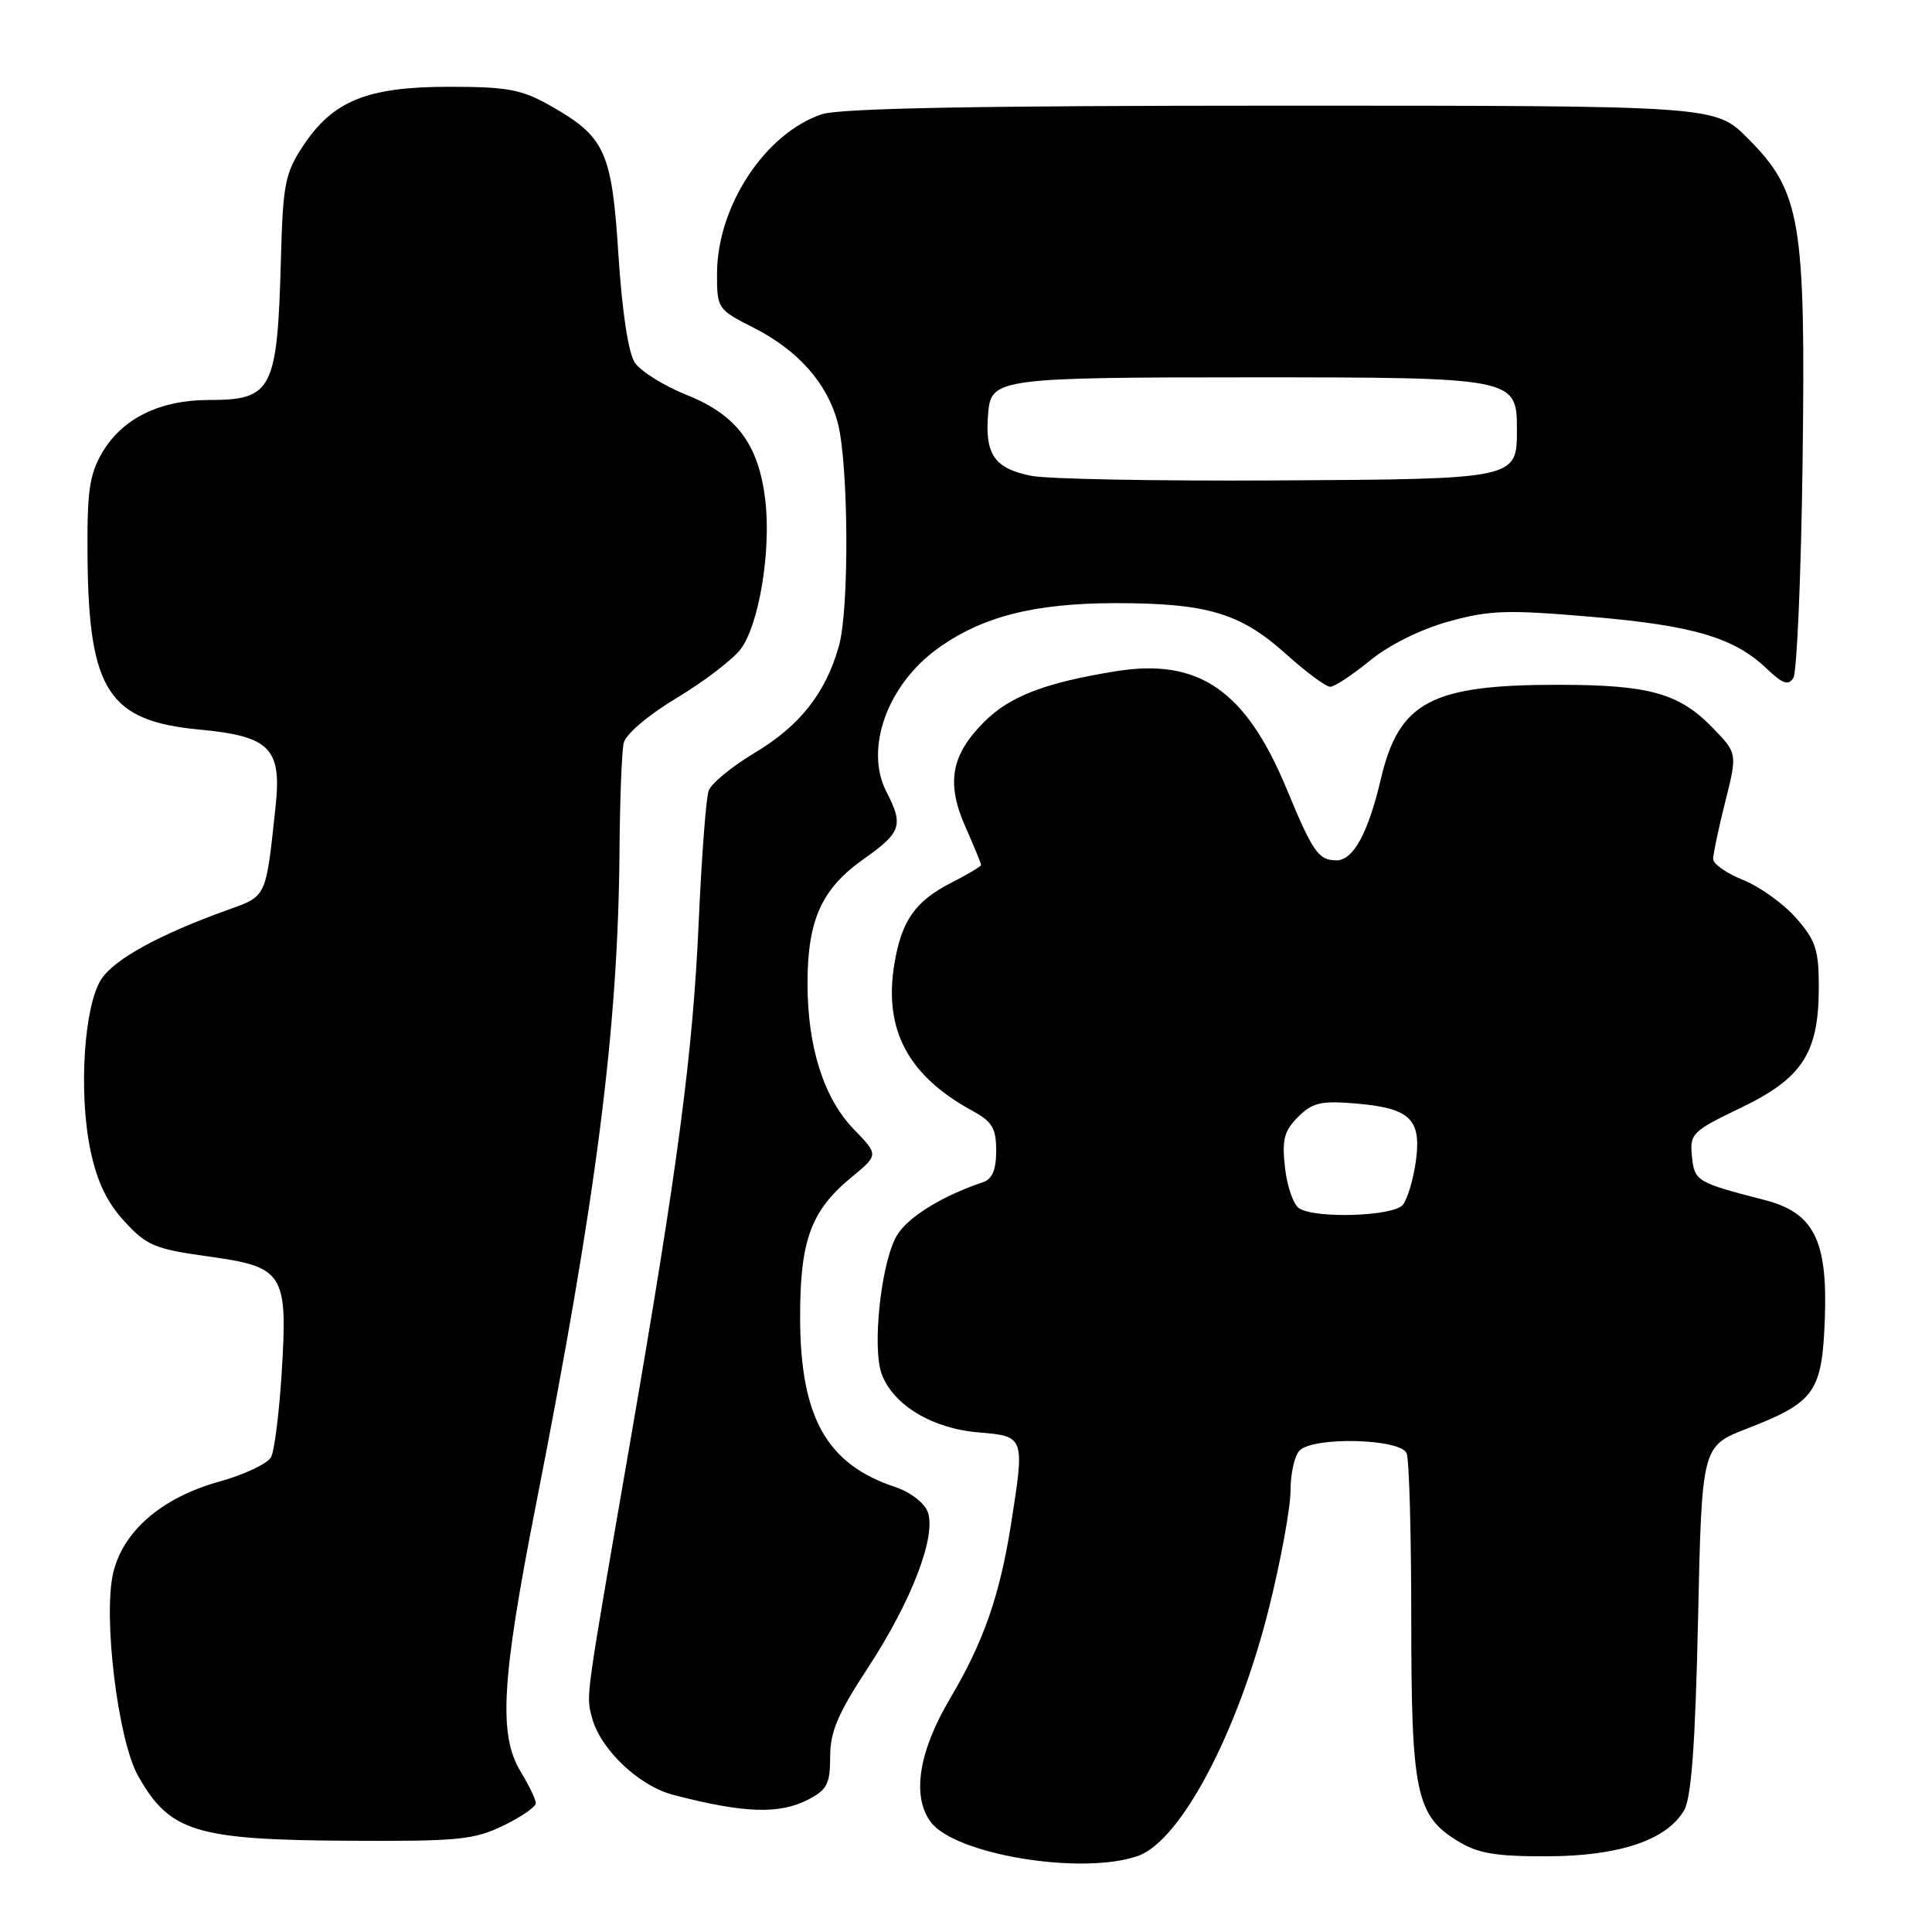 <?xml version="1.0" encoding="UTF-8" standalone="no"?>
<!DOCTYPE svg PUBLIC "-//W3C//DTD SVG 1.1//EN" "http://www.w3.org/Graphics/SVG/1.1/DTD/svg11.dtd" >
<svg xmlns="http://www.w3.org/2000/svg" xmlns:xlink="http://www.w3.org/1999/xlink" version="1.1" viewBox="0 0 256 256">
 <g >
 <path fill="currentColor"
d=" M 150.76 245.93 C 156.43 243.96 164.02 229.61 168.15 213.06 C 169.72 206.77 171.00 199.77 171.00 197.51 C 171.00 195.25 171.54 192.86 172.20 192.20 C 174.08 190.32 185.64 190.63 186.39 192.58 C 186.73 193.45 187.00 203.37 187.00 214.61 C 187.00 237.56 187.64 240.59 193.19 243.97 C 195.83 245.59 198.21 245.99 205.00 245.97 C 214.56 245.95 220.90 243.81 223.17 239.84 C 224.12 238.16 224.64 231.03 225.00 214.56 C 225.50 191.62 225.50 191.62 231.48 189.30 C 240.49 185.81 241.44 184.47 241.80 174.72 C 242.18 164.31 240.33 160.68 233.80 159.00 C 224.79 156.68 224.52 156.52 224.19 153.20 C 223.89 150.22 224.22 149.89 230.69 146.78 C 238.85 142.85 241.00 139.52 241.00 130.78 C 241.00 125.85 240.59 124.60 237.99 121.64 C 236.33 119.75 233.18 117.49 230.99 116.61 C 228.79 115.73 227.00 114.48 227.00 113.82 C 227.00 113.17 227.72 109.74 228.61 106.22 C 230.21 99.82 230.21 99.82 226.93 96.43 C 222.50 91.86 218.53 90.75 206.60 90.74 C 189.62 90.72 185.38 92.97 182.96 103.26 C 181.29 110.38 179.31 114.00 177.10 114.00 C 174.71 114.00 173.97 112.95 170.48 104.52 C 165.05 91.43 158.82 87.16 147.80 88.95 C 138.45 90.47 133.80 92.26 130.41 95.65 C 126.01 100.05 125.35 103.75 127.93 109.58 C 129.07 112.15 130.00 114.41 130.00 114.61 C 130.00 114.80 128.21 115.87 126.01 116.99 C 121.24 119.43 119.43 122.04 118.49 127.84 C 117.10 136.50 120.35 142.56 128.87 147.20 C 131.48 148.62 132.00 149.51 132.00 152.48 C 132.00 155.00 131.48 156.24 130.25 156.65 C 124.78 158.49 120.26 161.29 118.83 163.73 C 116.74 167.28 115.52 178.66 116.85 182.13 C 118.42 186.22 123.56 189.30 129.66 189.80 C 135.79 190.31 135.80 190.33 133.96 202.00 C 132.47 211.43 130.30 217.64 125.89 225.06 C 121.74 232.06 120.80 237.98 123.30 241.39 C 126.47 245.74 143.33 248.52 150.76 245.93 Z  M 66.68 241.91 C 69.06 240.76 71.00 239.42 71.00 238.93 C 71.00 238.45 70.10 236.57 69.00 234.77 C 66.04 229.91 66.44 222.69 70.96 199.68 C 79.11 158.22 81.92 136.19 82.09 112.50 C 82.14 105.90 82.39 99.58 82.64 98.46 C 82.92 97.27 85.86 94.77 89.70 92.46 C 93.32 90.28 97.13 87.37 98.16 85.99 C 100.59 82.74 102.20 72.90 101.40 66.22 C 100.51 58.85 97.60 54.97 90.96 52.32 C 87.96 51.12 84.88 49.19 84.11 48.04 C 83.26 46.75 82.43 41.29 81.95 33.83 C 81.07 20.04 80.20 18.13 72.91 14.00 C 69.11 11.85 67.26 11.50 59.50 11.50 C 48.68 11.50 44.12 13.34 40.17 19.32 C 37.77 22.95 37.49 24.36 37.22 34.41 C 36.75 51.70 36.09 53.00 27.68 53.00 C 21.15 53.00 16.17 55.47 13.53 60.00 C 11.82 62.95 11.52 65.14 11.60 74.00 C 11.77 91.51 14.41 95.55 26.42 96.67 C 35.75 97.55 37.34 99.14 36.52 106.81 C 35.22 119.03 35.37 118.70 30.22 120.55 C 21.15 123.81 15.18 127.07 13.43 129.74 C 11.13 133.25 10.39 144.77 11.98 152.40 C 12.84 156.53 14.15 159.28 16.47 161.82 C 19.44 165.06 20.50 165.50 27.62 166.49 C 37.64 167.87 38.15 168.69 37.32 181.98 C 36.99 187.22 36.37 192.21 35.92 193.07 C 35.48 193.93 32.38 195.40 29.03 196.33 C 21.41 198.45 16.25 202.92 14.98 208.50 C 13.65 214.36 15.64 230.57 18.27 235.26 C 22.48 242.76 25.88 243.80 46.43 243.91 C 60.66 243.99 62.83 243.78 66.68 241.91 Z  M 107.05 238.47 C 109.60 237.16 110.00 236.38 110.00 232.78 C 110.00 229.47 111.02 227.07 114.97 221.04 C 120.76 212.23 124.11 203.52 122.93 200.34 C 122.48 199.13 120.61 197.70 118.63 197.04 C 109.56 194.05 106.05 187.83 106.02 174.65 C 106.00 164.37 107.43 160.44 112.84 155.98 C 116.42 153.03 116.42 153.03 113.16 149.66 C 109.16 145.54 107.00 138.75 107.00 130.31 C 107.00 121.89 108.87 117.76 114.44 113.83 C 119.43 110.31 119.75 109.36 117.46 104.92 C 114.53 99.26 117.55 90.79 124.20 85.97 C 130.08 81.71 136.99 79.94 147.72 79.92 C 159.88 79.91 164.34 81.22 170.32 86.59 C 173.01 89.02 175.68 91.00 176.26 91.00 C 176.83 91.00 179.19 89.44 181.52 87.54 C 184.04 85.47 188.22 83.39 191.93 82.36 C 197.37 80.85 199.67 80.77 210.87 81.73 C 224.38 82.88 229.82 84.49 234.14 88.64 C 236.21 90.61 236.97 90.87 237.63 89.83 C 238.10 89.10 238.65 76.29 238.85 61.36 C 239.27 29.18 238.63 25.36 231.54 18.28 C 227.26 14.00 227.26 14.00 169.78 14.00 C 129.53 14.00 111.28 14.34 108.90 15.14 C 101.40 17.64 95.03 27.32 95.01 36.23 C 95.00 40.89 95.07 41.00 99.87 43.43 C 105.73 46.41 109.58 50.74 110.99 55.95 C 112.44 61.36 112.56 80.67 111.16 85.60 C 109.40 91.85 105.99 96.17 99.98 99.77 C 96.98 101.56 94.25 103.81 93.90 104.77 C 93.56 105.72 92.97 113.47 92.59 122.00 C 91.81 139.61 89.88 154.20 83.34 192.00 C 77.52 225.61 77.67 224.54 78.41 227.48 C 79.47 231.72 84.61 236.64 89.24 237.84 C 98.54 240.26 103.26 240.43 107.05 238.47 Z  M 172.14 160.11 C 171.39 159.63 170.55 157.22 170.27 154.74 C 169.85 151.00 170.15 149.85 172.00 148.00 C 173.89 146.11 175.03 145.84 179.55 146.21 C 186.85 146.82 188.37 148.26 187.61 153.86 C 187.27 156.30 186.49 158.91 185.88 159.65 C 184.61 161.17 174.36 161.51 172.14 160.11 Z  M 136.65 63.05 C 131.69 62.06 130.43 60.16 130.96 54.50 C 131.36 50.19 132.79 50.00 165.47 50.00 C 200.76 50.00 201.00 50.05 201.00 56.93 C 201.00 63.49 201.04 63.48 169.10 63.66 C 153.37 63.75 138.77 63.48 136.65 63.05 Z "/>
</g>
</svg>
